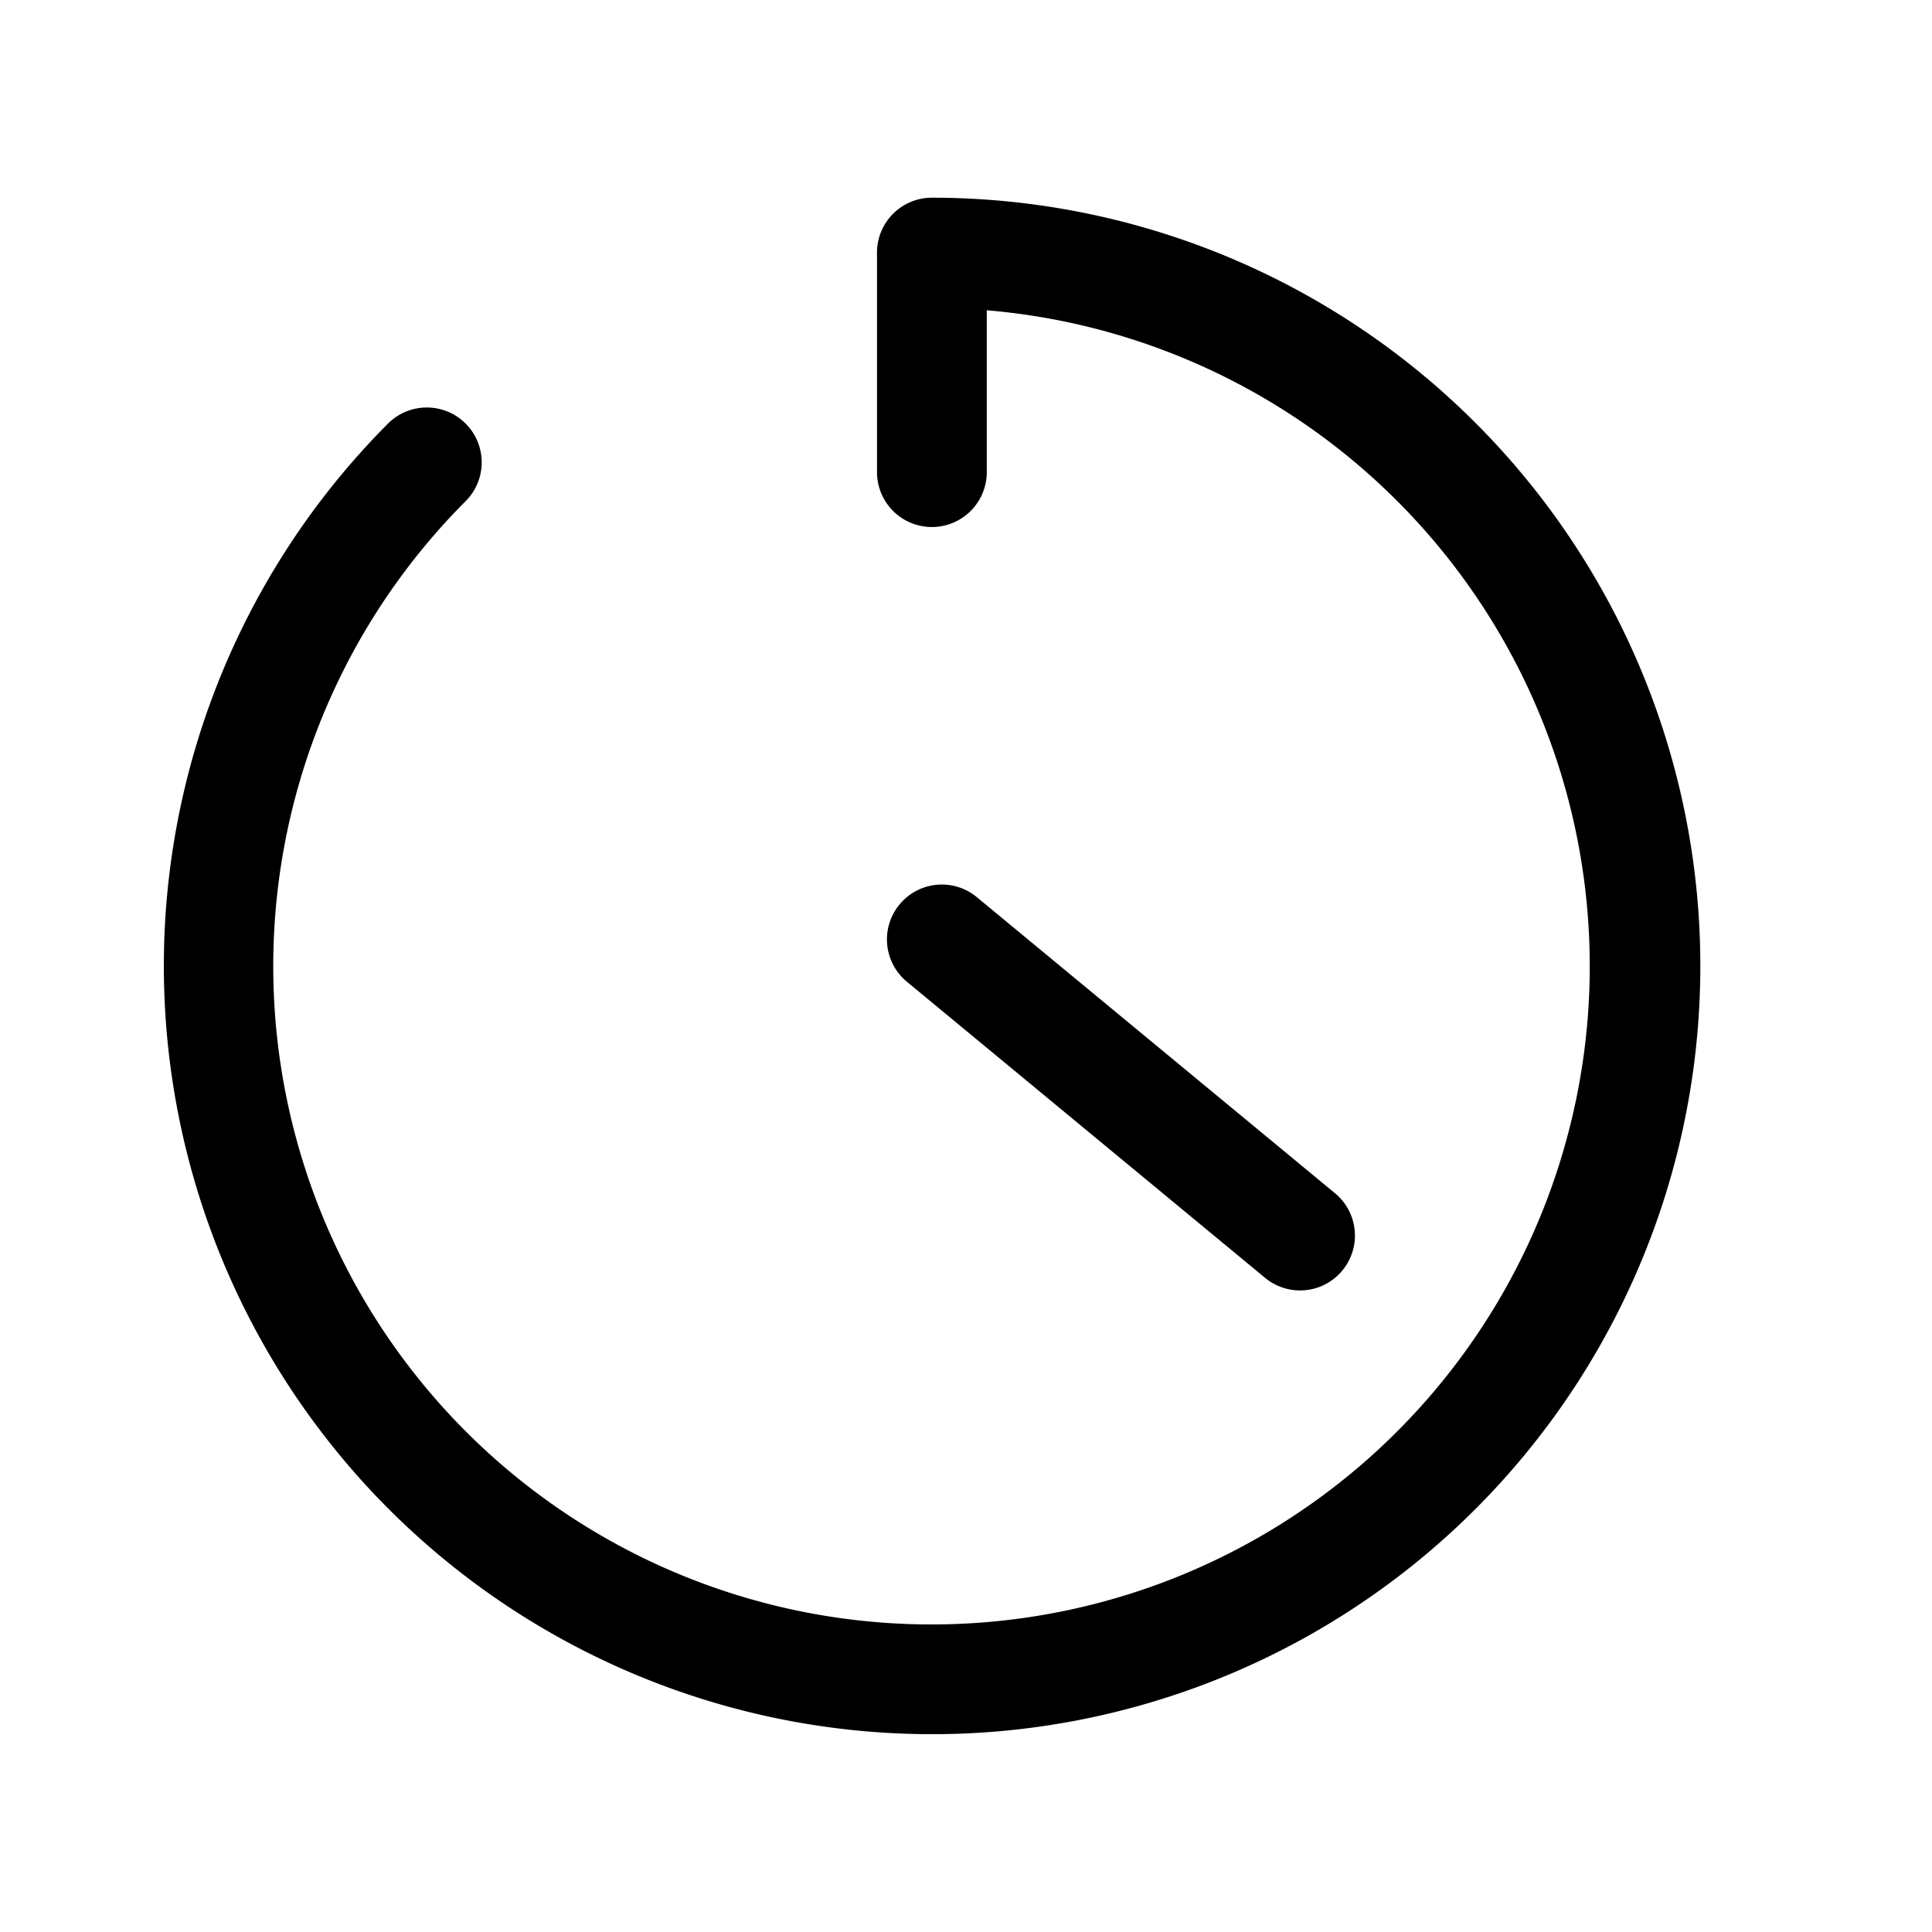 <svg xmlns="http://www.w3.org/2000/svg" xmlns:xlink="http://www.w3.org/1999/xlink" version="1.1" width="1000" height="1000" viewBox="0 0 1000 1000" xml:space="preserve">
<desc>Created with Fabric.js 3.5.0</desc>
<defs>
</defs>
<rect x="0" y="0" width="100%" height="100%" fill="#ffffff"/>
<g transform="matrix(28.409 0 0 28.409 482.456 500)" id="SvgjsG1008">
<path style="stroke: none; stroke-width: 1; stroke-dasharray: none; stroke-linecap: butt; stroke-dashoffset: 0; stroke-linejoin: miter; stroke-miterlimit: 4; is-custom-font: none; font-file-url: none; fill: rgb(0,0,0); fill-rule: nonzero; opacity: 1;" transform=" translate(-16.004, -15.998)" d="M 16 2 a 1 1 0 0 0 -1 1 V 7 a 1 1 0 0 0 2 0 V 4.051 A 11.993 11.993 0 1 1 7.517 7.517 A 1 1 0 0 0 6.103 6.103 A 13.997 13.997 0 1 0 16 2 Z" stroke-linecap="round"/>
</g>
<g transform="matrix(-28.282 2.684 -2.684 -28.282 580.201 562.887)" id="SvgjsG1008">
<path style="stroke: none; stroke-width: 1; stroke-dasharray: none; stroke-linecap: butt; stroke-dashoffset: 0; stroke-linejoin: miter; stroke-miterlimit: 4; is-custom-font: none; font-file-url: none; fill: rgb(0,0,0); fill-rule: nonzero; opacity: 1;" transform=" translate(-13.006, -13.006)" d="M 16 17 a 1 1 0 0 0 0.707 -1.707 l -6 -6 a 1 1 0 0 0 -1.414 1.414 l 6 6 A 0.997 0.997 0 0 0 16 17 Z" stroke-linecap="round"/>
</g>
</svg>